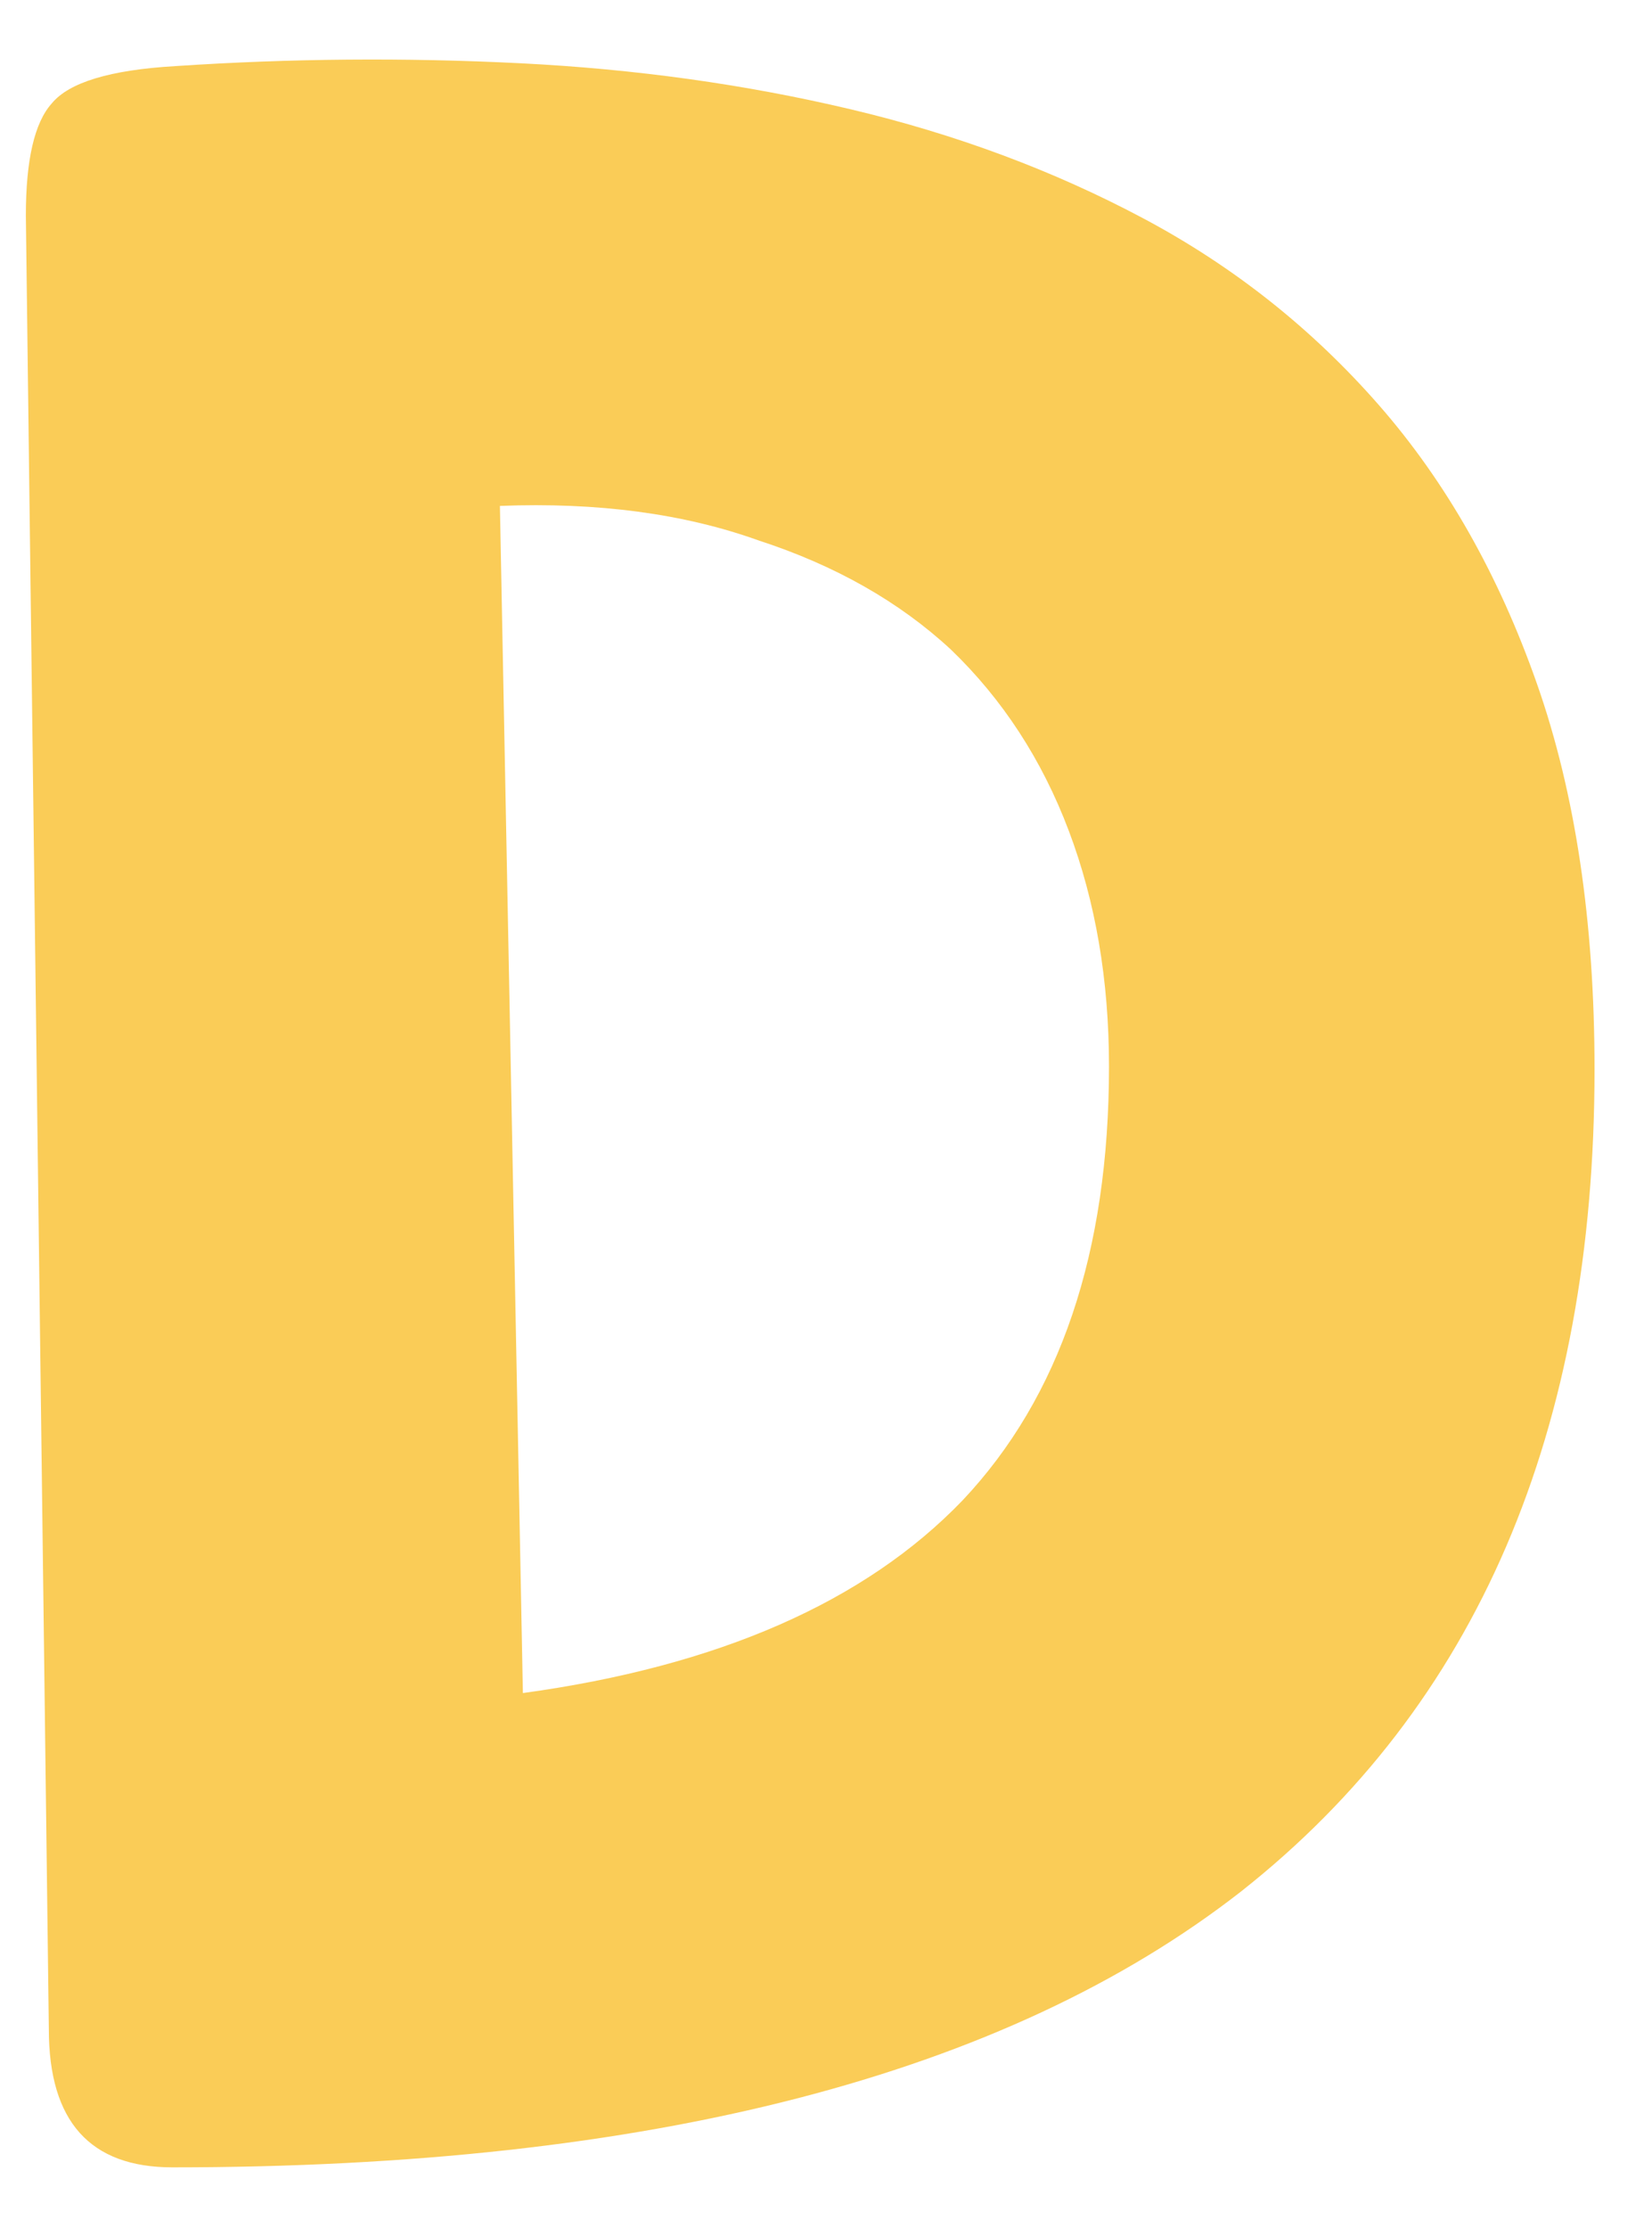 <svg width="23" height="31" viewBox="0 0 23 31" fill="none" xmlns="http://www.w3.org/2000/svg">
<path d="M0.36 3C0.36 2.227 0.48 1.707 0.72 1.44C0.96 1.147 1.533 0.973 2.44 0.92C4.04 0.813 5.64 0.8 7.24 0.88C8.84 0.96 10.373 1.173 11.84 1.52C13.307 1.867 14.667 2.373 15.92 3.04C17.173 3.707 18.267 4.573 19.2 5.64C20.133 6.707 20.867 8 21.4 9.52C21.933 11.04 22.2 12.827 22.2 14.88C22.2 19.92 20.56 23.733 17.28 26.32C14 28.88 9.04 30.16 2.4 30.16C1.253 30.16 0.68 29.52 0.68 28.24L0.36 3ZM7.28 23.56C10 23.187 12.04 22.293 13.4 20.88C14.76 19.44 15.44 17.427 15.44 14.84C15.44 13.64 15.253 12.547 14.88 11.56C14.507 10.573 13.96 9.733 13.24 9.04C12.52 8.373 11.627 7.867 10.56 7.52C9.52 7.147 8.32 6.987 6.96 7.04L7.28 23.56Z" fill="#FACC57"/>
</svg>
